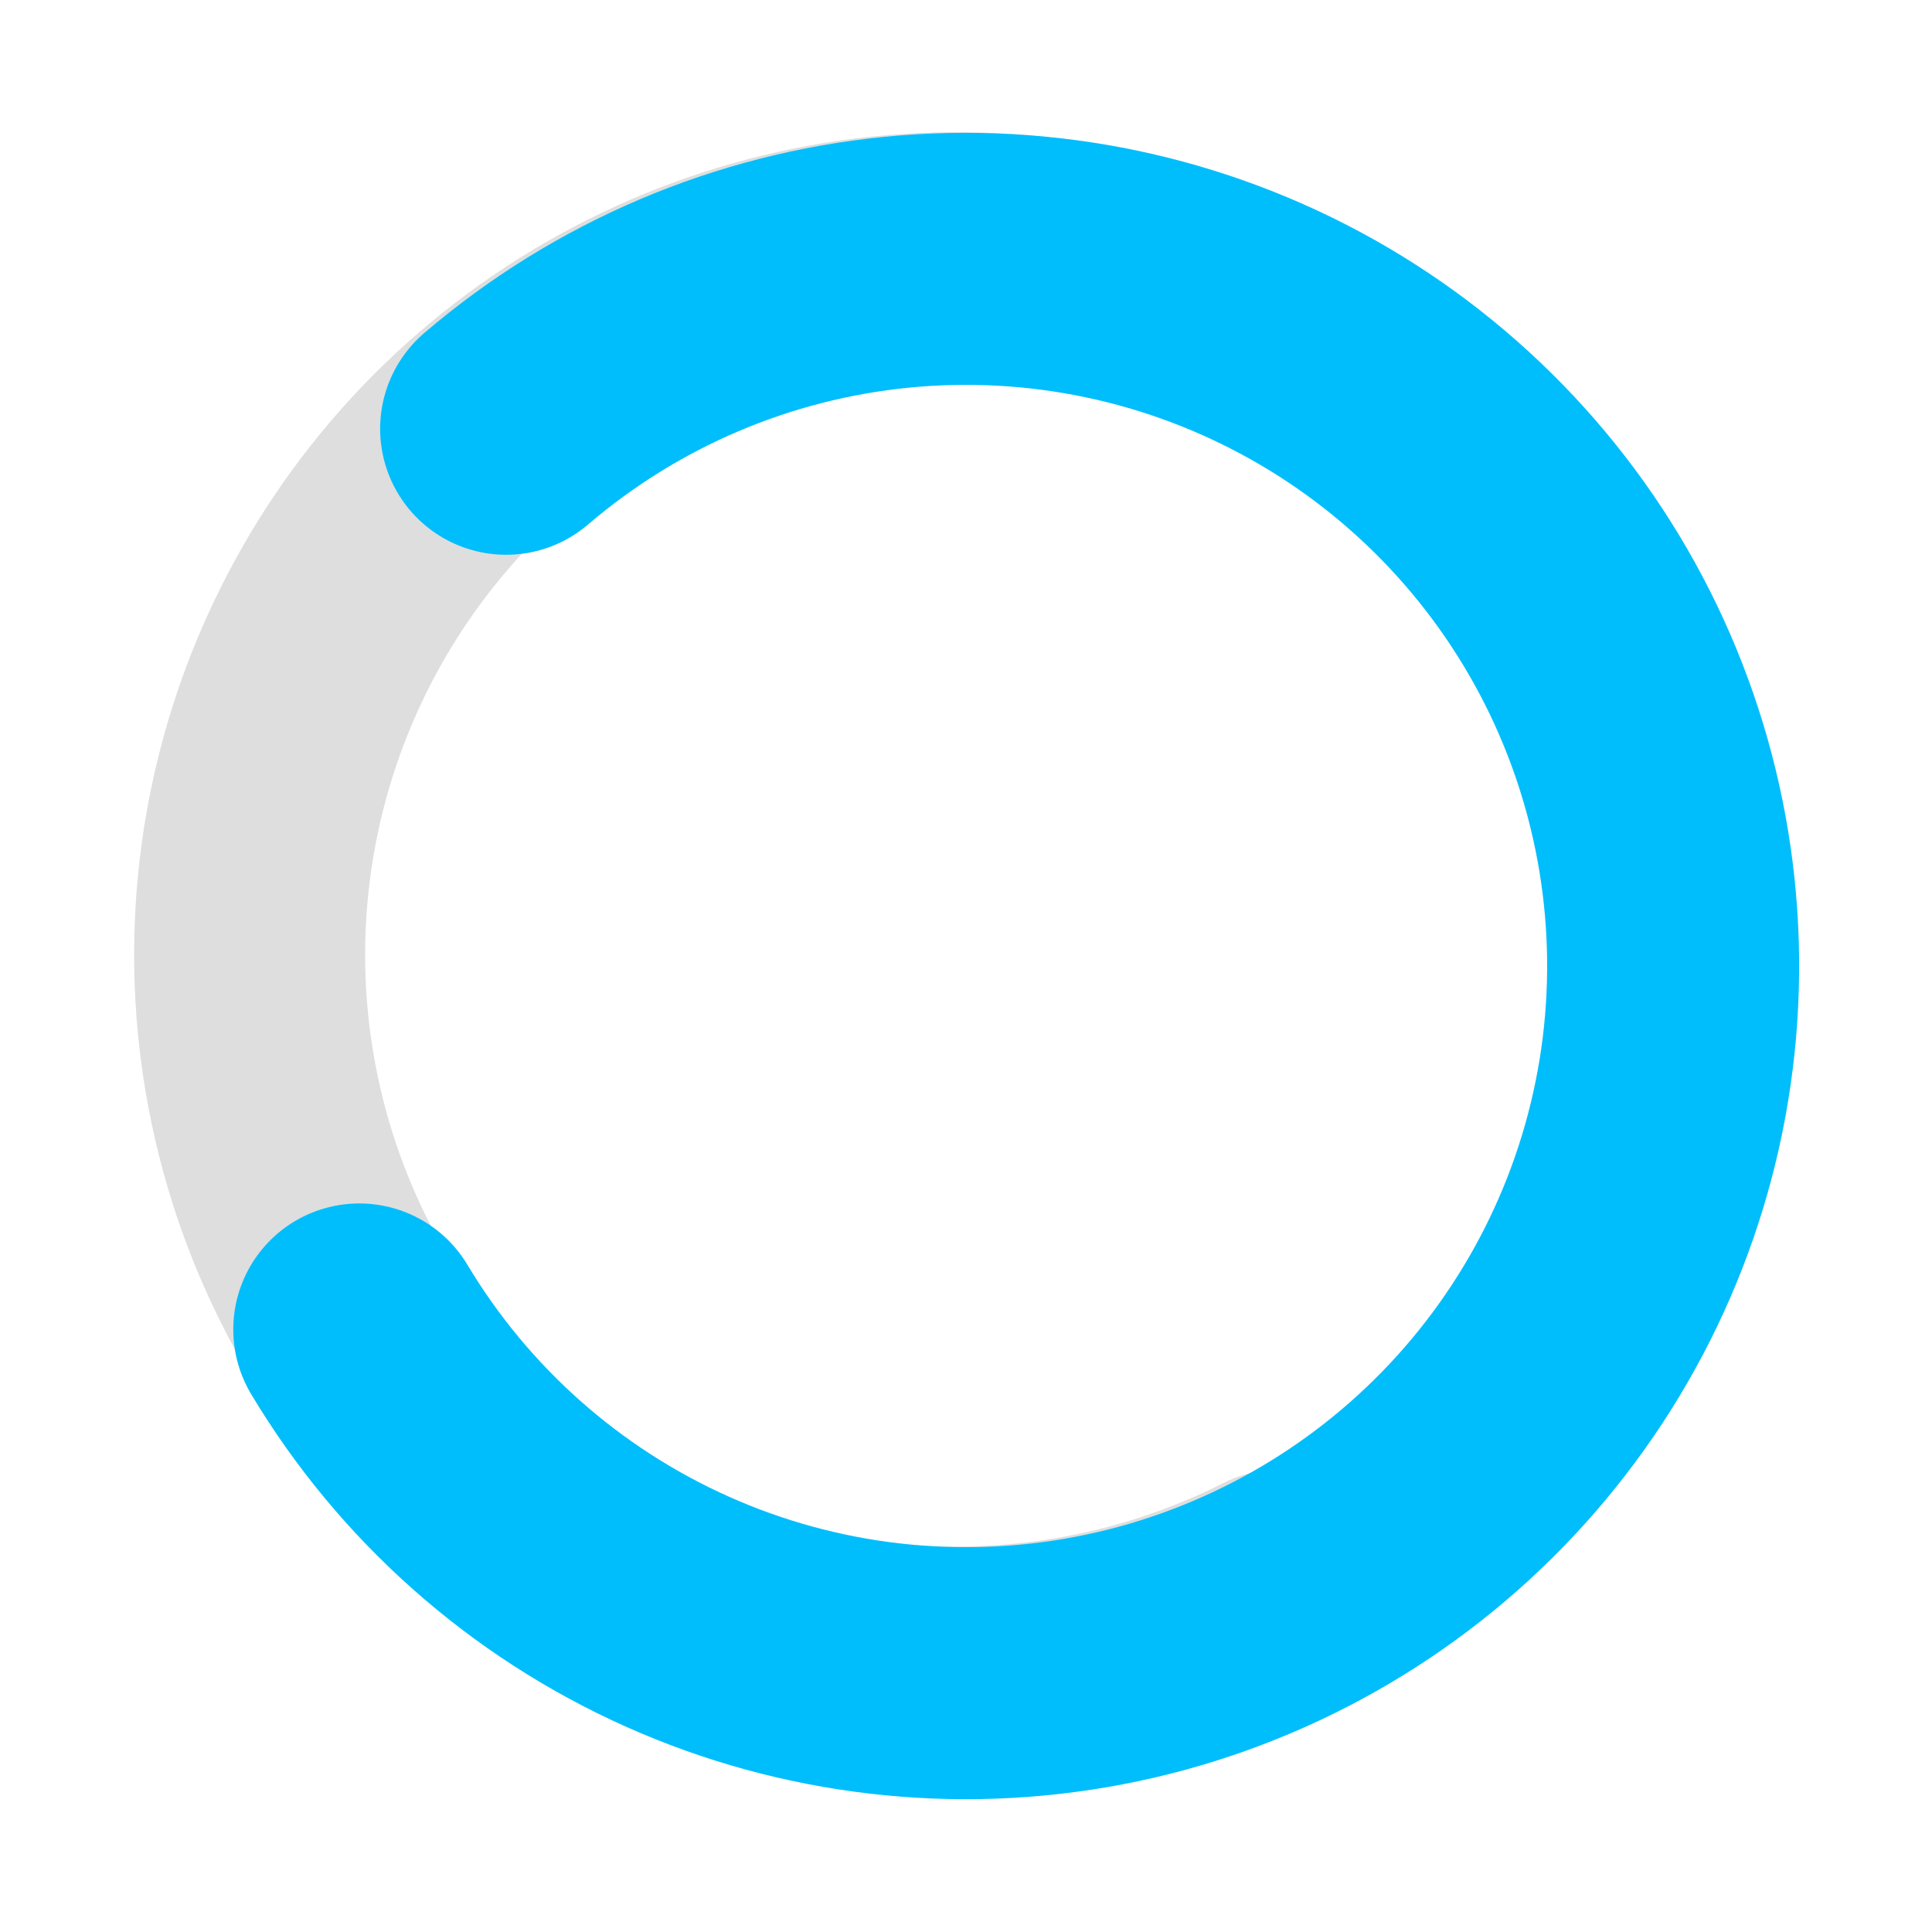 <svg xmlns="http://www.w3.org/2000/svg" width="92" height="92" viewBox="0 0 92 92" fill="none">
  <path d="M60.783 75.508C54.626 78.627 47.66 79.779 40.827 78.809C33.993 77.838 27.623 74.791 22.579 70.081C17.535 65.371 14.059 59.224 12.624 52.474C11.188 45.723 11.862 38.694 14.553 32.339C17.244 25.984 21.823 20.609 27.671 16.942C33.518 13.274 40.35 11.492 47.243 11.836C54.137 12.18 60.758 14.634 66.21 18.865C71.663 23.096 75.684 28.9 77.728 35.492" stroke="#DEDEDE" stroke-width="11" stroke-linecap="round"/>
  <path d="M24.101 20.418C29.345 15.93 35.841 13.162 42.71 12.487C49.579 11.813 56.489 13.266 62.505 16.648C68.52 20.031 73.352 25.18 76.344 31.399C79.336 37.618 80.345 44.607 79.235 51.419C78.124 58.23 74.947 64.536 70.134 69.483C65.321 74.43 59.104 77.779 52.325 79.076C45.546 80.373 38.533 79.556 32.234 76.736C25.935 73.915 20.654 69.227 17.108 63.307" stroke="#00BEFC" stroke-width="12" stroke-linecap="round"/>
</svg>
